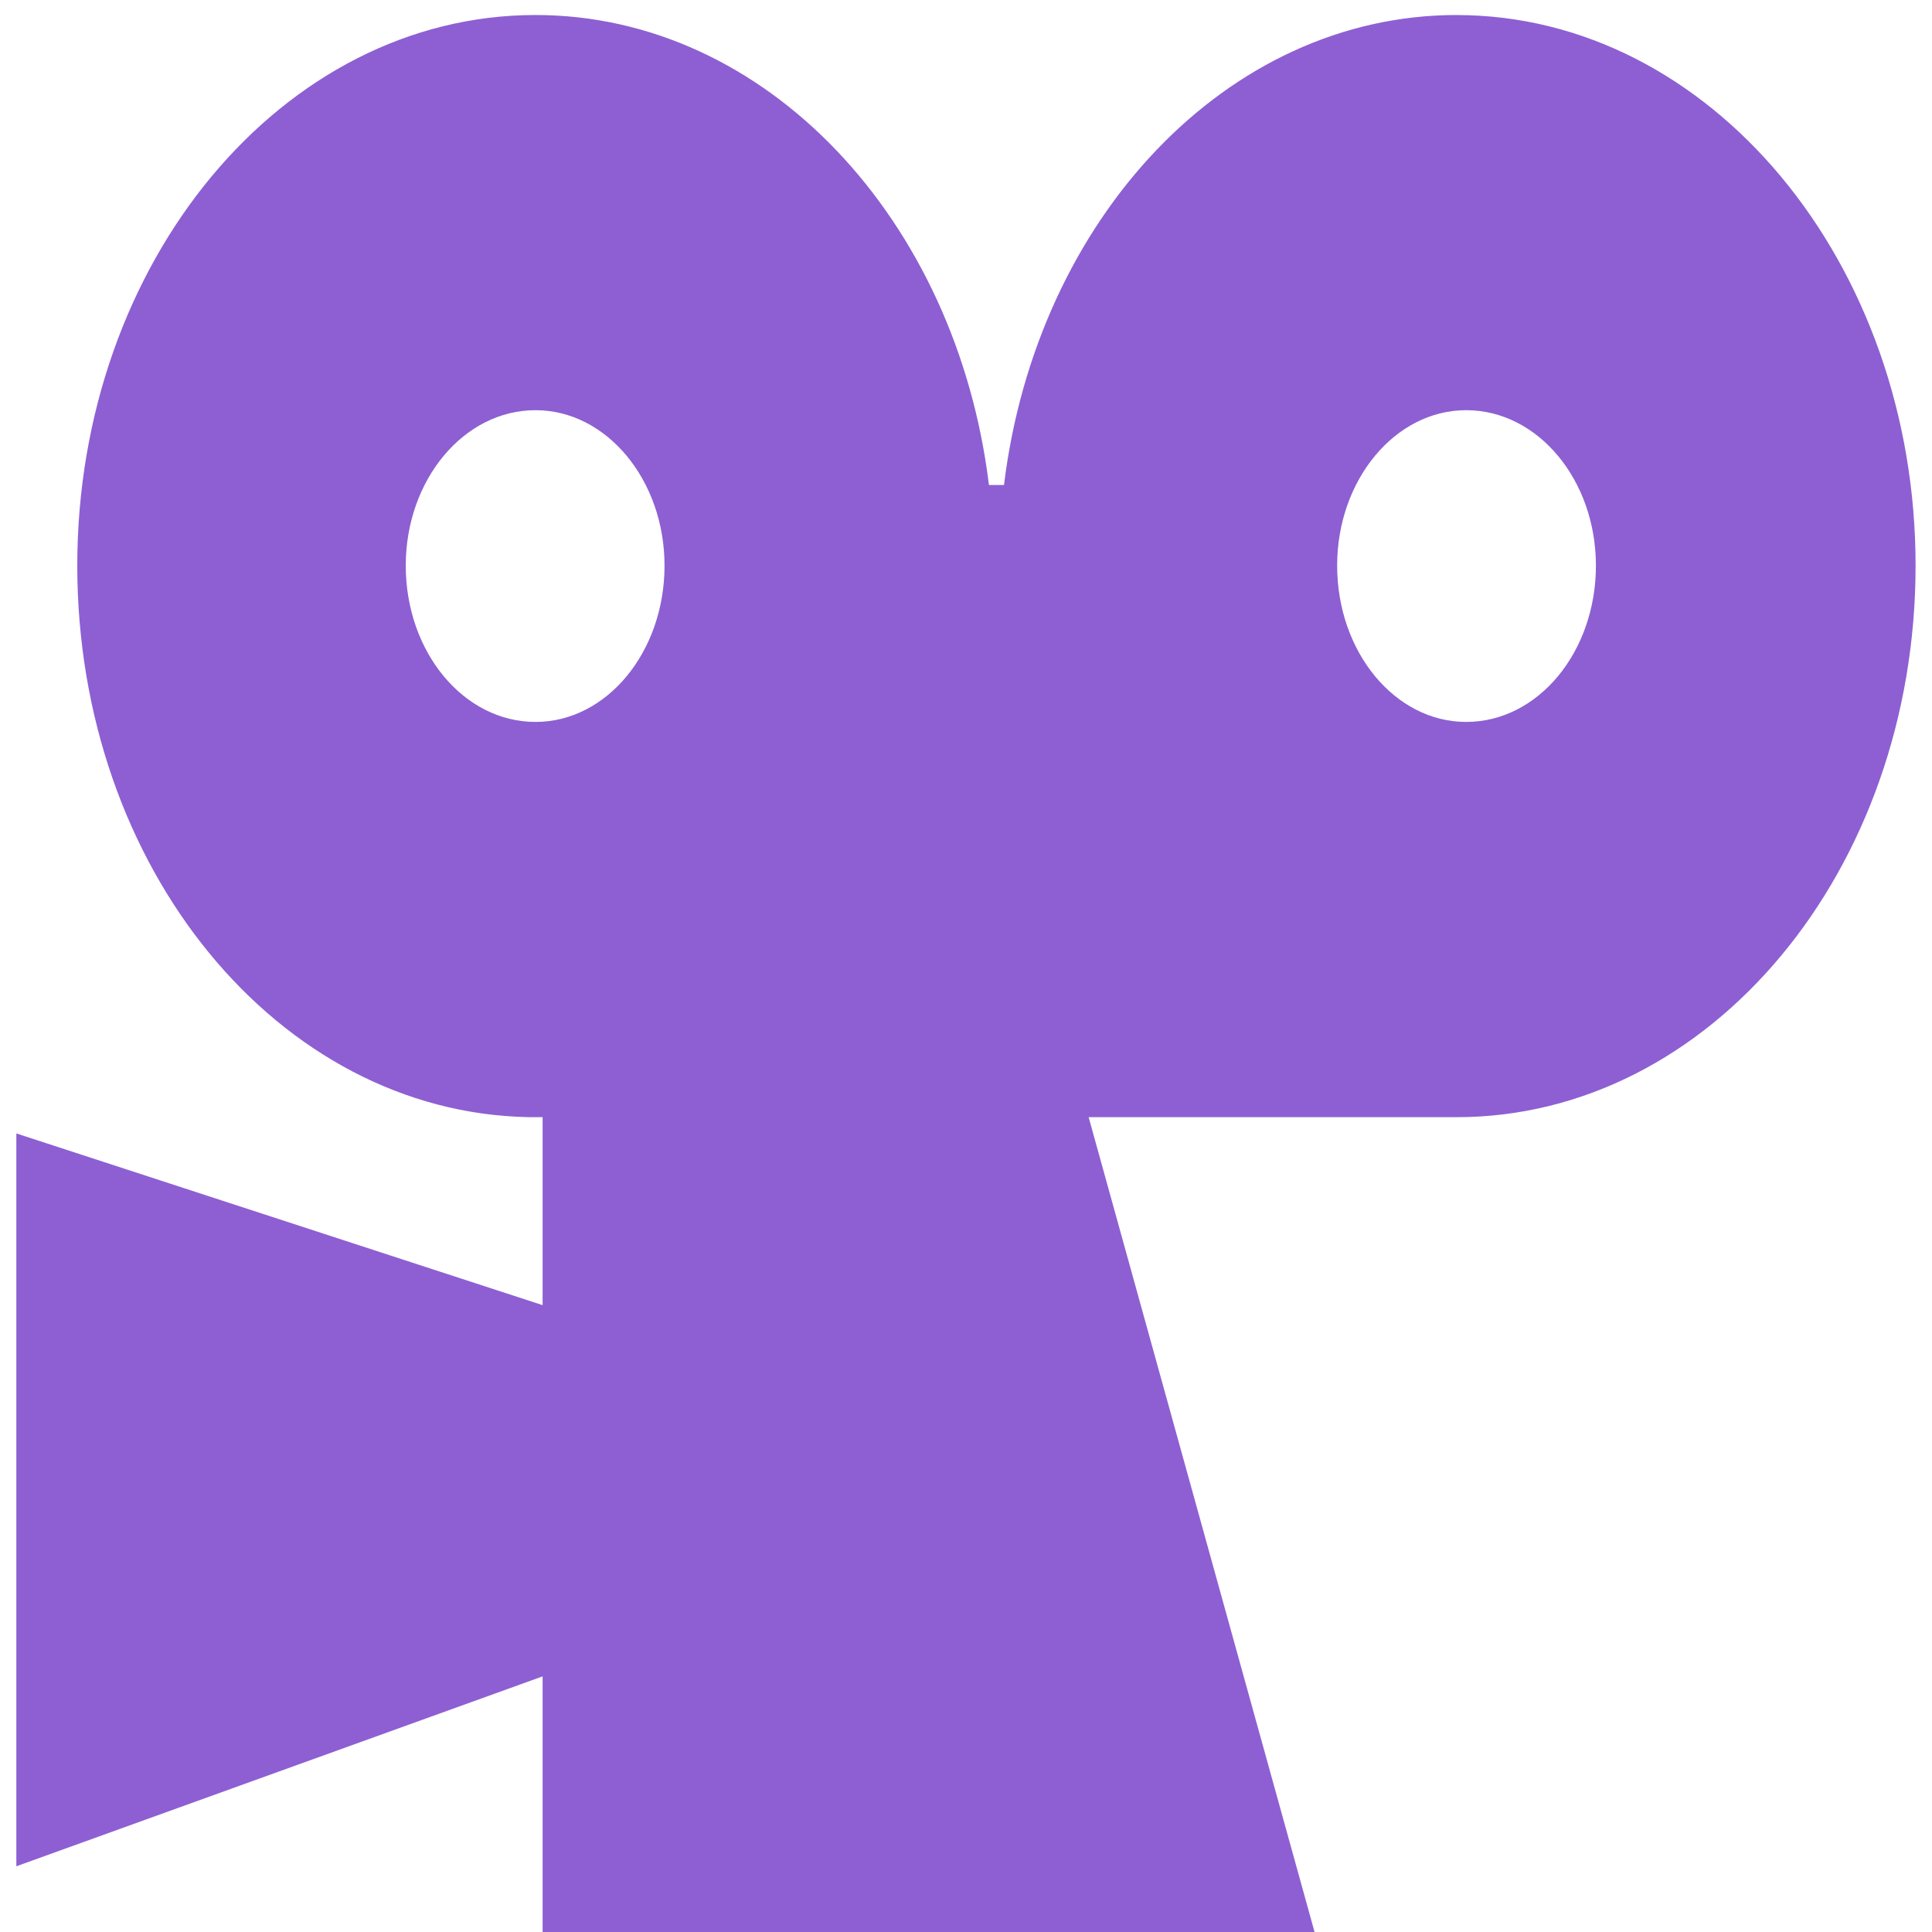 <?xml version="1.0" encoding="UTF-8" standalone="no"?>
<svg
   xmlns:dc="http://purl.org/dc/elements/1.1/"
   xmlns:cc="http://creativecommons.org/ns#"
   xmlns:rdf="http://www.w3.org/1999/02/22-rdf-syntax-ns#"
   xmlns:svg="http://www.w3.org/2000/svg"
   xmlns="http://www.w3.org/2000/svg"
   xmlns:sodipodi="http://sodipodi.sourceforge.net/DTD/sodipodi-0.dtd"
   xmlns:inkscape="http://www.inkscape.org/namespaces/inkscape"
   viewBox="0 0 48 48"
   id="svg2"
   version="1.1"
   inkscape:version="0.91 r13725"
   sodipodi:docname="istanbul.svg">
  <sodipodi:namedview
     pagecolor="#ffffff"
     bordercolor="#666666"
     borderopacity="1"
     objecttolerance="10"
     gridtolerance="10"
     guidetolerance="10"
     inkscape:pageopacity="0"
     inkscape:pageshadow="2"
     inkscape:window-width="1280"
     inkscape:window-height="694"
     id="namedview17"
     showgrid="false"
     inkscape:zoom="4.9166667"
     inkscape:cx="-29.487384"
     inkscape:cy="24"
     inkscape:window-x="0"
     inkscape:window-y="0"
     inkscape:window-maximized="1"
     inkscape:current-layer="svg2" />
  <defs
     id="defs4">
    <linearGradient
       id="0"
       x1="-2.932"
       y1="42.624"
       x2="-3.339"
       y2="-5.987"
       gradientUnits="userSpaceOnUse"
       gradientTransform="matrix(1,0,0,1,26.525,5.783)">
      <stop
         stop-color="#8347a1"
         id="stop7" />
      <stop
         stop-color="#b768d6"
         offset="1"
         id="stop9" />
    </linearGradient>
  </defs>
  <path
     inkscape:connector-curvature="0"
     class="fill"
     d="m 36.426,17.936 c -1.769,0 -3.205,-1.74 -3.205,-3.884 0,-2.121 1.435,-3.861 3.205,-3.861 1.789,0 3.224,1.74 3.224,3.861 0,2.145 -1.435,3.884 -3.224,3.884 z m -23.121,0 c -1.789,0 -3.224,-1.74 -3.224,-3.884 0,-2.121 1.435,-3.861 3.224,-3.861 1.769,0 3.205,1.74 3.205,3.861 0,2.145 -1.435,3.884 -3.205,3.884 z M 36.19,0.373 c -5.721,0 -10.44,5.076 -11.246,11.677 l -0.374,0 C 23.764,5.449 19.026,0.373 13.304,0.373 c -6.292,0 -11.384,6.148 -11.384,13.679 0,7.507 4.994,13.583 11.207,13.703 l 0.354,0 0,4.671 -13.075,-4.266 0,18.207 13.075,-4.718 0,6.387 19.189,0 -5.623,-20.28 9.142,0 c 6.292,0 11.403,-6.124 11.403,-13.703 0,-7.53 -5.112,-13.679 -11.403,-13.679 z"
     id="path4"
     style="clip-rule:evenodd;fill:#8d5fd3;fill-rule:evenodd" />
</svg>
